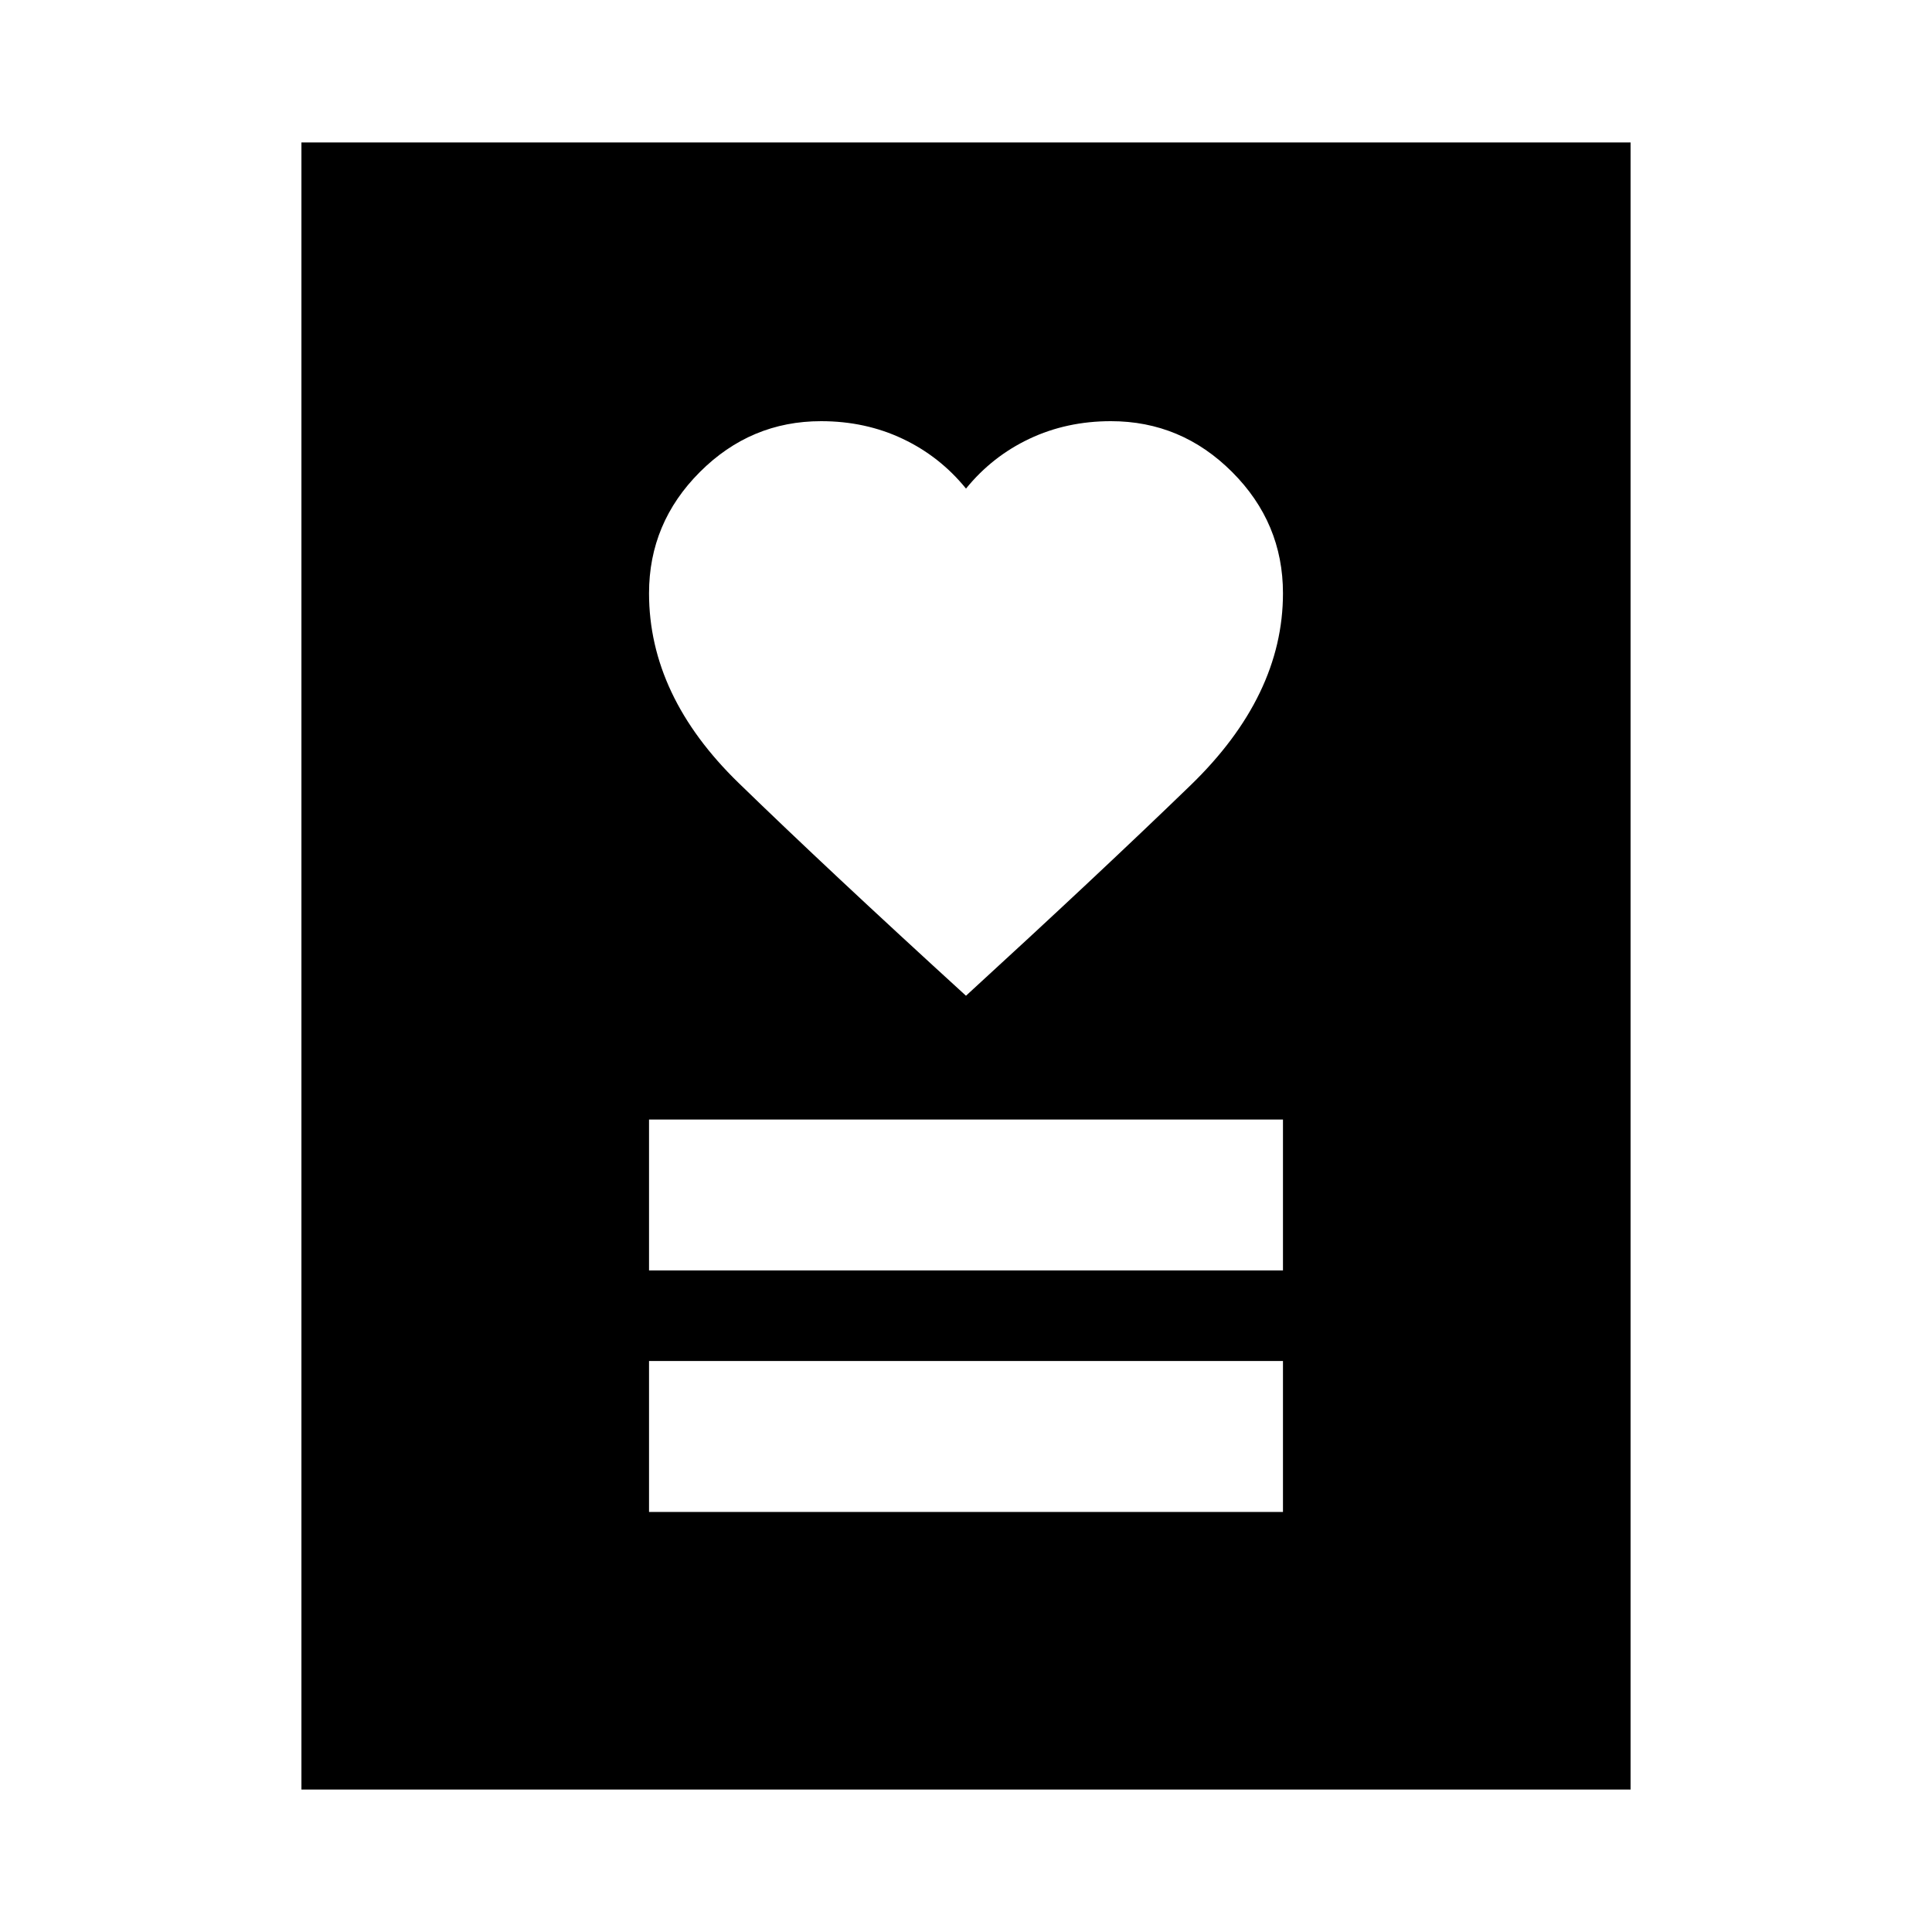 <svg xmlns="http://www.w3.org/2000/svg" height="24" viewBox="0 -960 960 960" width="24"><path d="M322.5-208.72h315v-75h-315v75Zm0-120h315v-75h-315v75Zm157.49-136.5q65.51-60 111.51-104.5t46-95.5q0-34.97-25.26-60.24-25.26-25.26-60.24-25.26-22 0-40.5 8.75T480-717.22q-13-16-31.5-24.75t-40.5-8.75q-34.98 0-60.24 25.26-25.26 25.27-25.26 60.24 0 51 44.5 94.25t112.99 105.75ZM149.78-70.78v-818.44h660.44v818.44H149.78Z"/></svg>